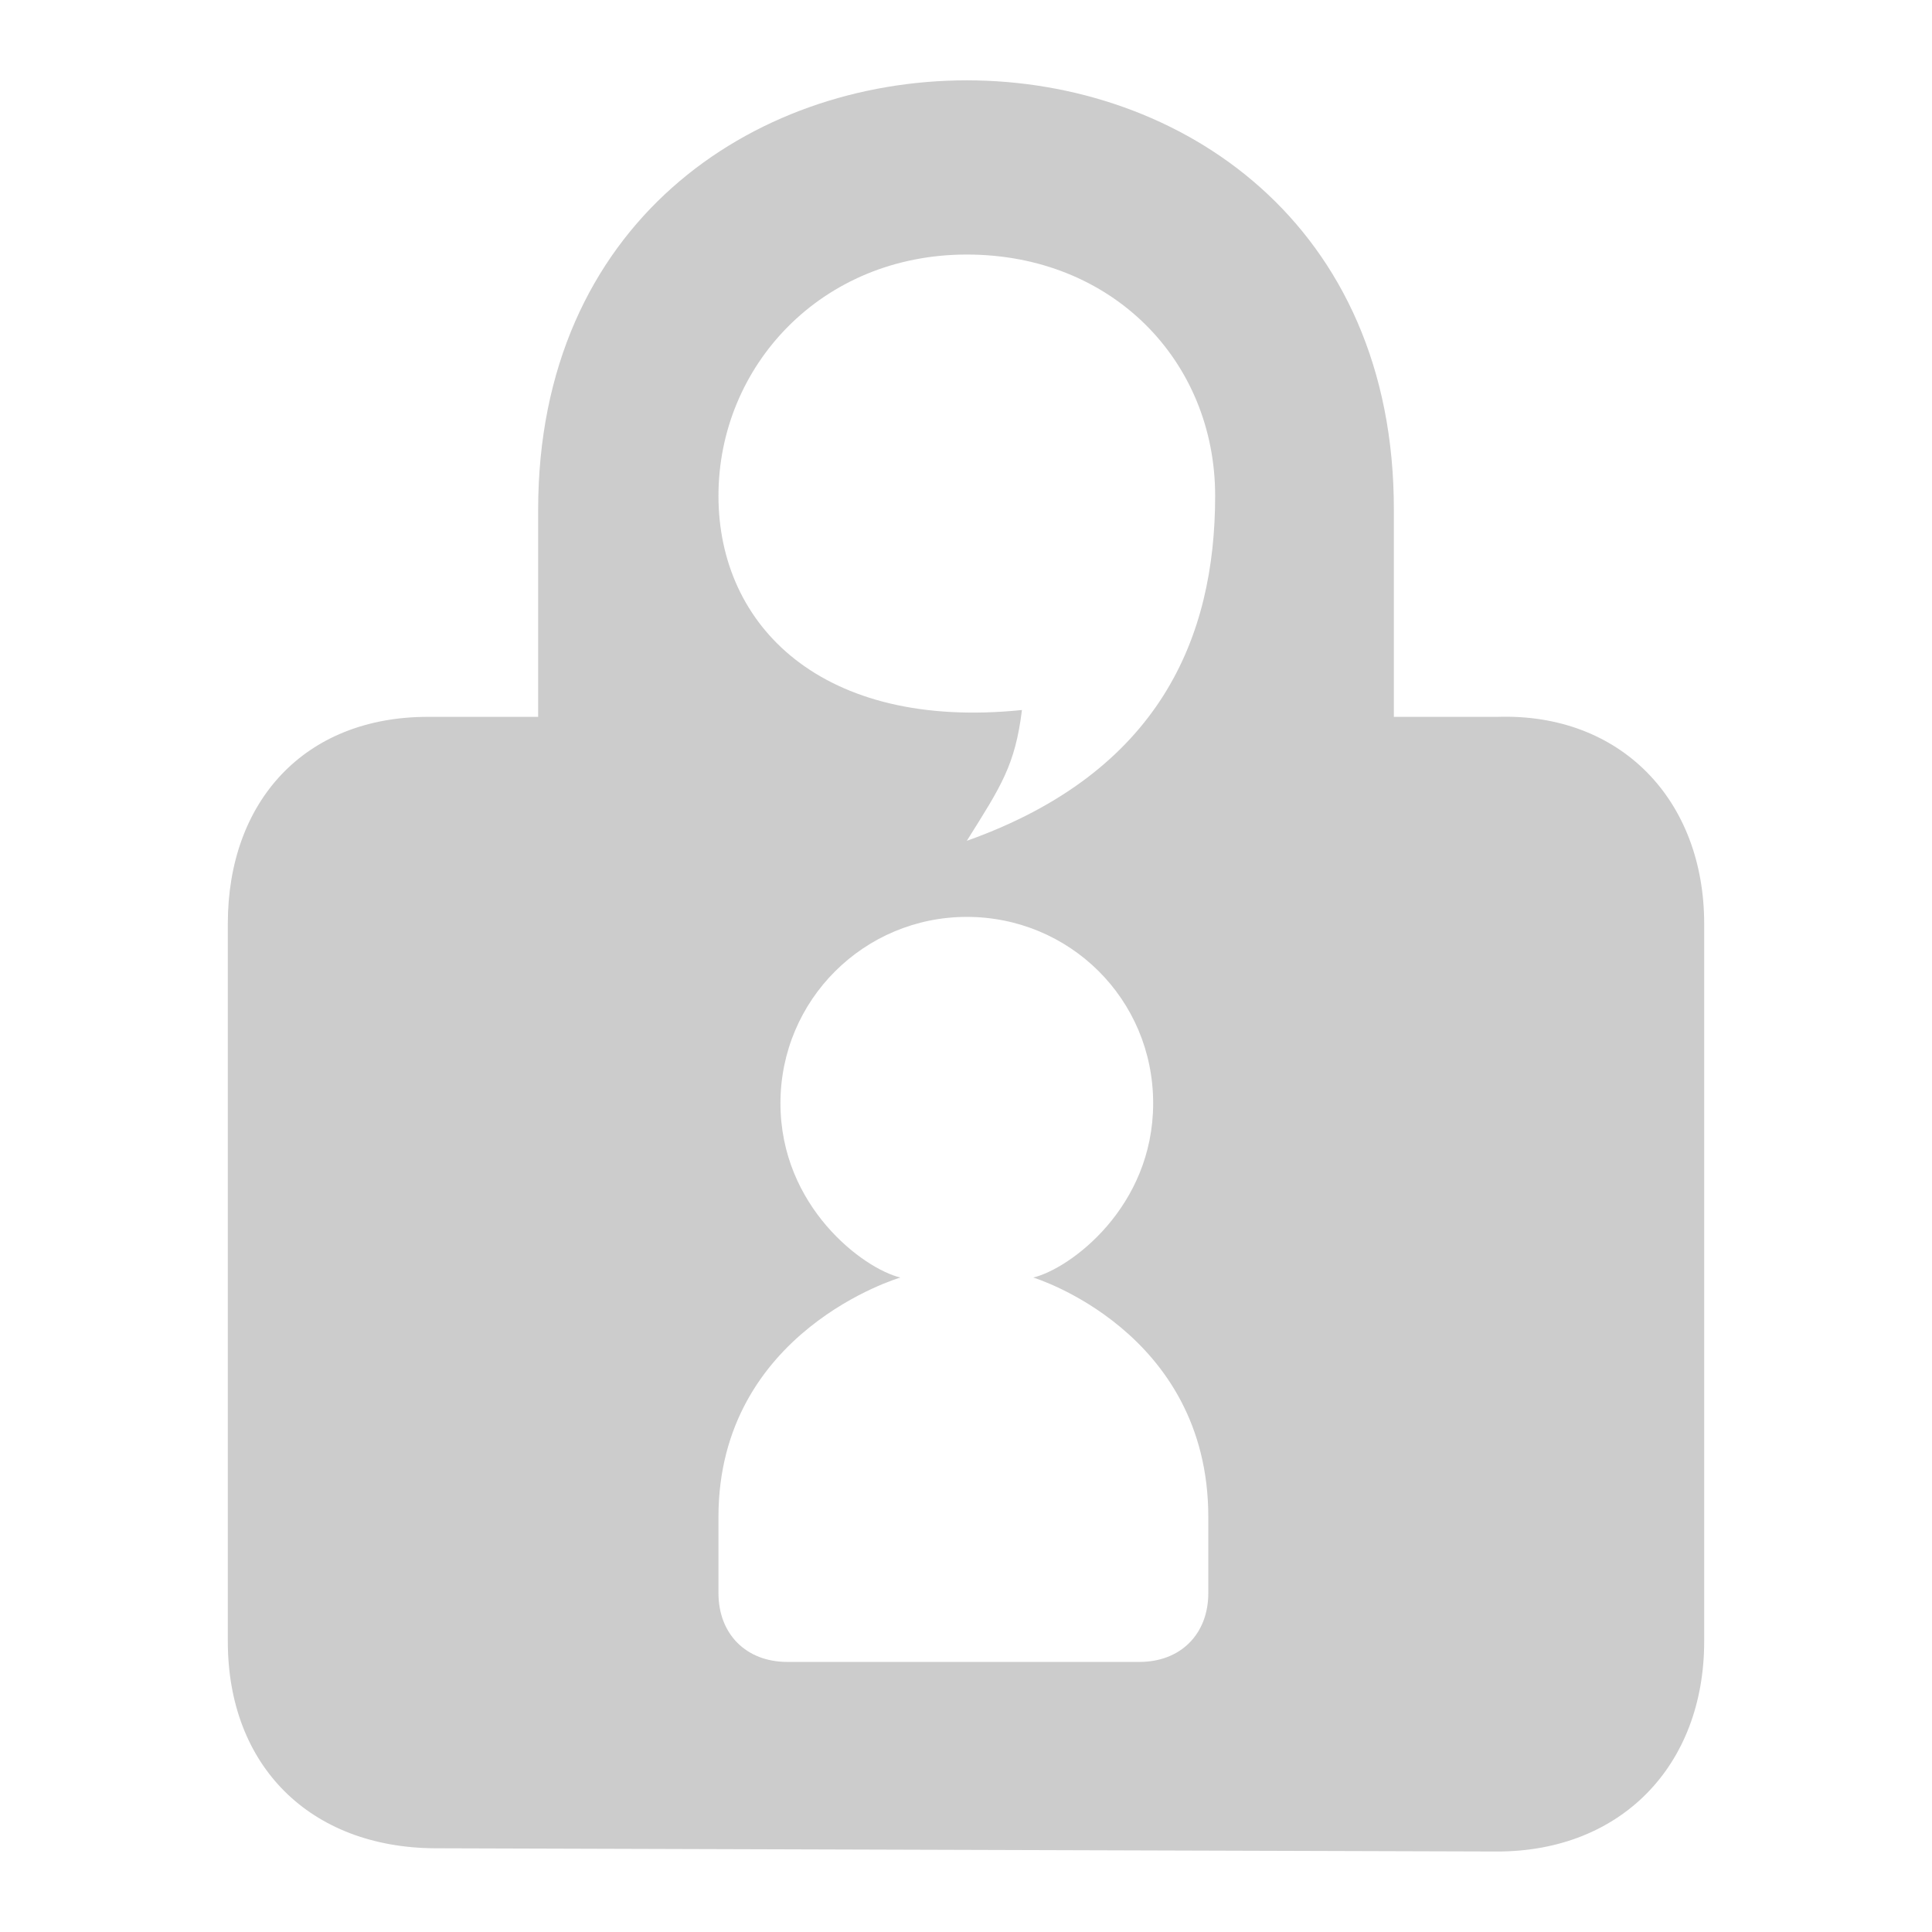 <svg xmlns="http://www.w3.org/2000/svg" xmlns:xlink="http://www.w3.org/1999/xlink" width="48" height="48">
  <defs id="acyl-settings">
    <linearGradient x1="0%" y1="0%" x2="0%" y2="100%" id="acyl-gradient">
      <stop offset="0%" style="stop-color:#CCCCCC;stop-opacity:1"/>
      <stop offset="100%" style="stop-color:#CCCCCC;stop-opacity:1"/>
    </linearGradient>
    <g id="acyl-filter">
  </g>
    <g id="acyl-drawing">
      <path id="path-main" d="m 24.02,1.996 c -5.33,0 -10.65,3.557 -10.65,10.674 v 5.14 h -2.74 c -3.074,0 -4.97,2.11 -4.97,5.14 v 17.83 c 0,3.1 2.047,5.12 5.14,5.14 L 37.2,46 c 3.08,0 5.14,-2.14 5.14,-5.22 V 22.95 c 0,-3.07 -2.07,-5.24 -5.14,-5.14 H 34.63 V 12.67 C 34.64,5.553 29.33,1.996 24.02,1.996 Z m 0,4.328 c 3.62,0 6.17,2.653 6.17,5.996 0,3.51 -1.37,6.86 -6.17,8.57 0.86,-1.37 1.2,-1.88 1.37,-3.25 -4.97,0.51 -7.54,-2.09 -7.54,-5.32 0,-3.219 2.55,-5.996 6.17,-5.996 z m 0,16.456 c 2.55,0 4.63,2.04 4.63,4.63 0,2.58 -2.06,4.11 -2.98,4.33 0,0 4.35,1.32 4.35,5.95 v 1.89 c 0,1.02 -0.69,1.71 -1.71,1.71 h -8.75 c -1.02,0 -1.71,-0.69 -1.71,-1.71 v -1.89 c 0,-4.63 4.52,-5.95 4.52,-5.95 -0.92,-0.22 -2.98,-1.76 -2.98,-4.33 0,-2.57 2.08,-4.63 4.63,-4.63 z"/>
    </g>
  </defs>
  <g id="acyl-visual">
    <use id="visible1" style="fill:url(#acyl-gradient)" xlink:href="#acyl-drawing"/>
  </g>
</svg>
